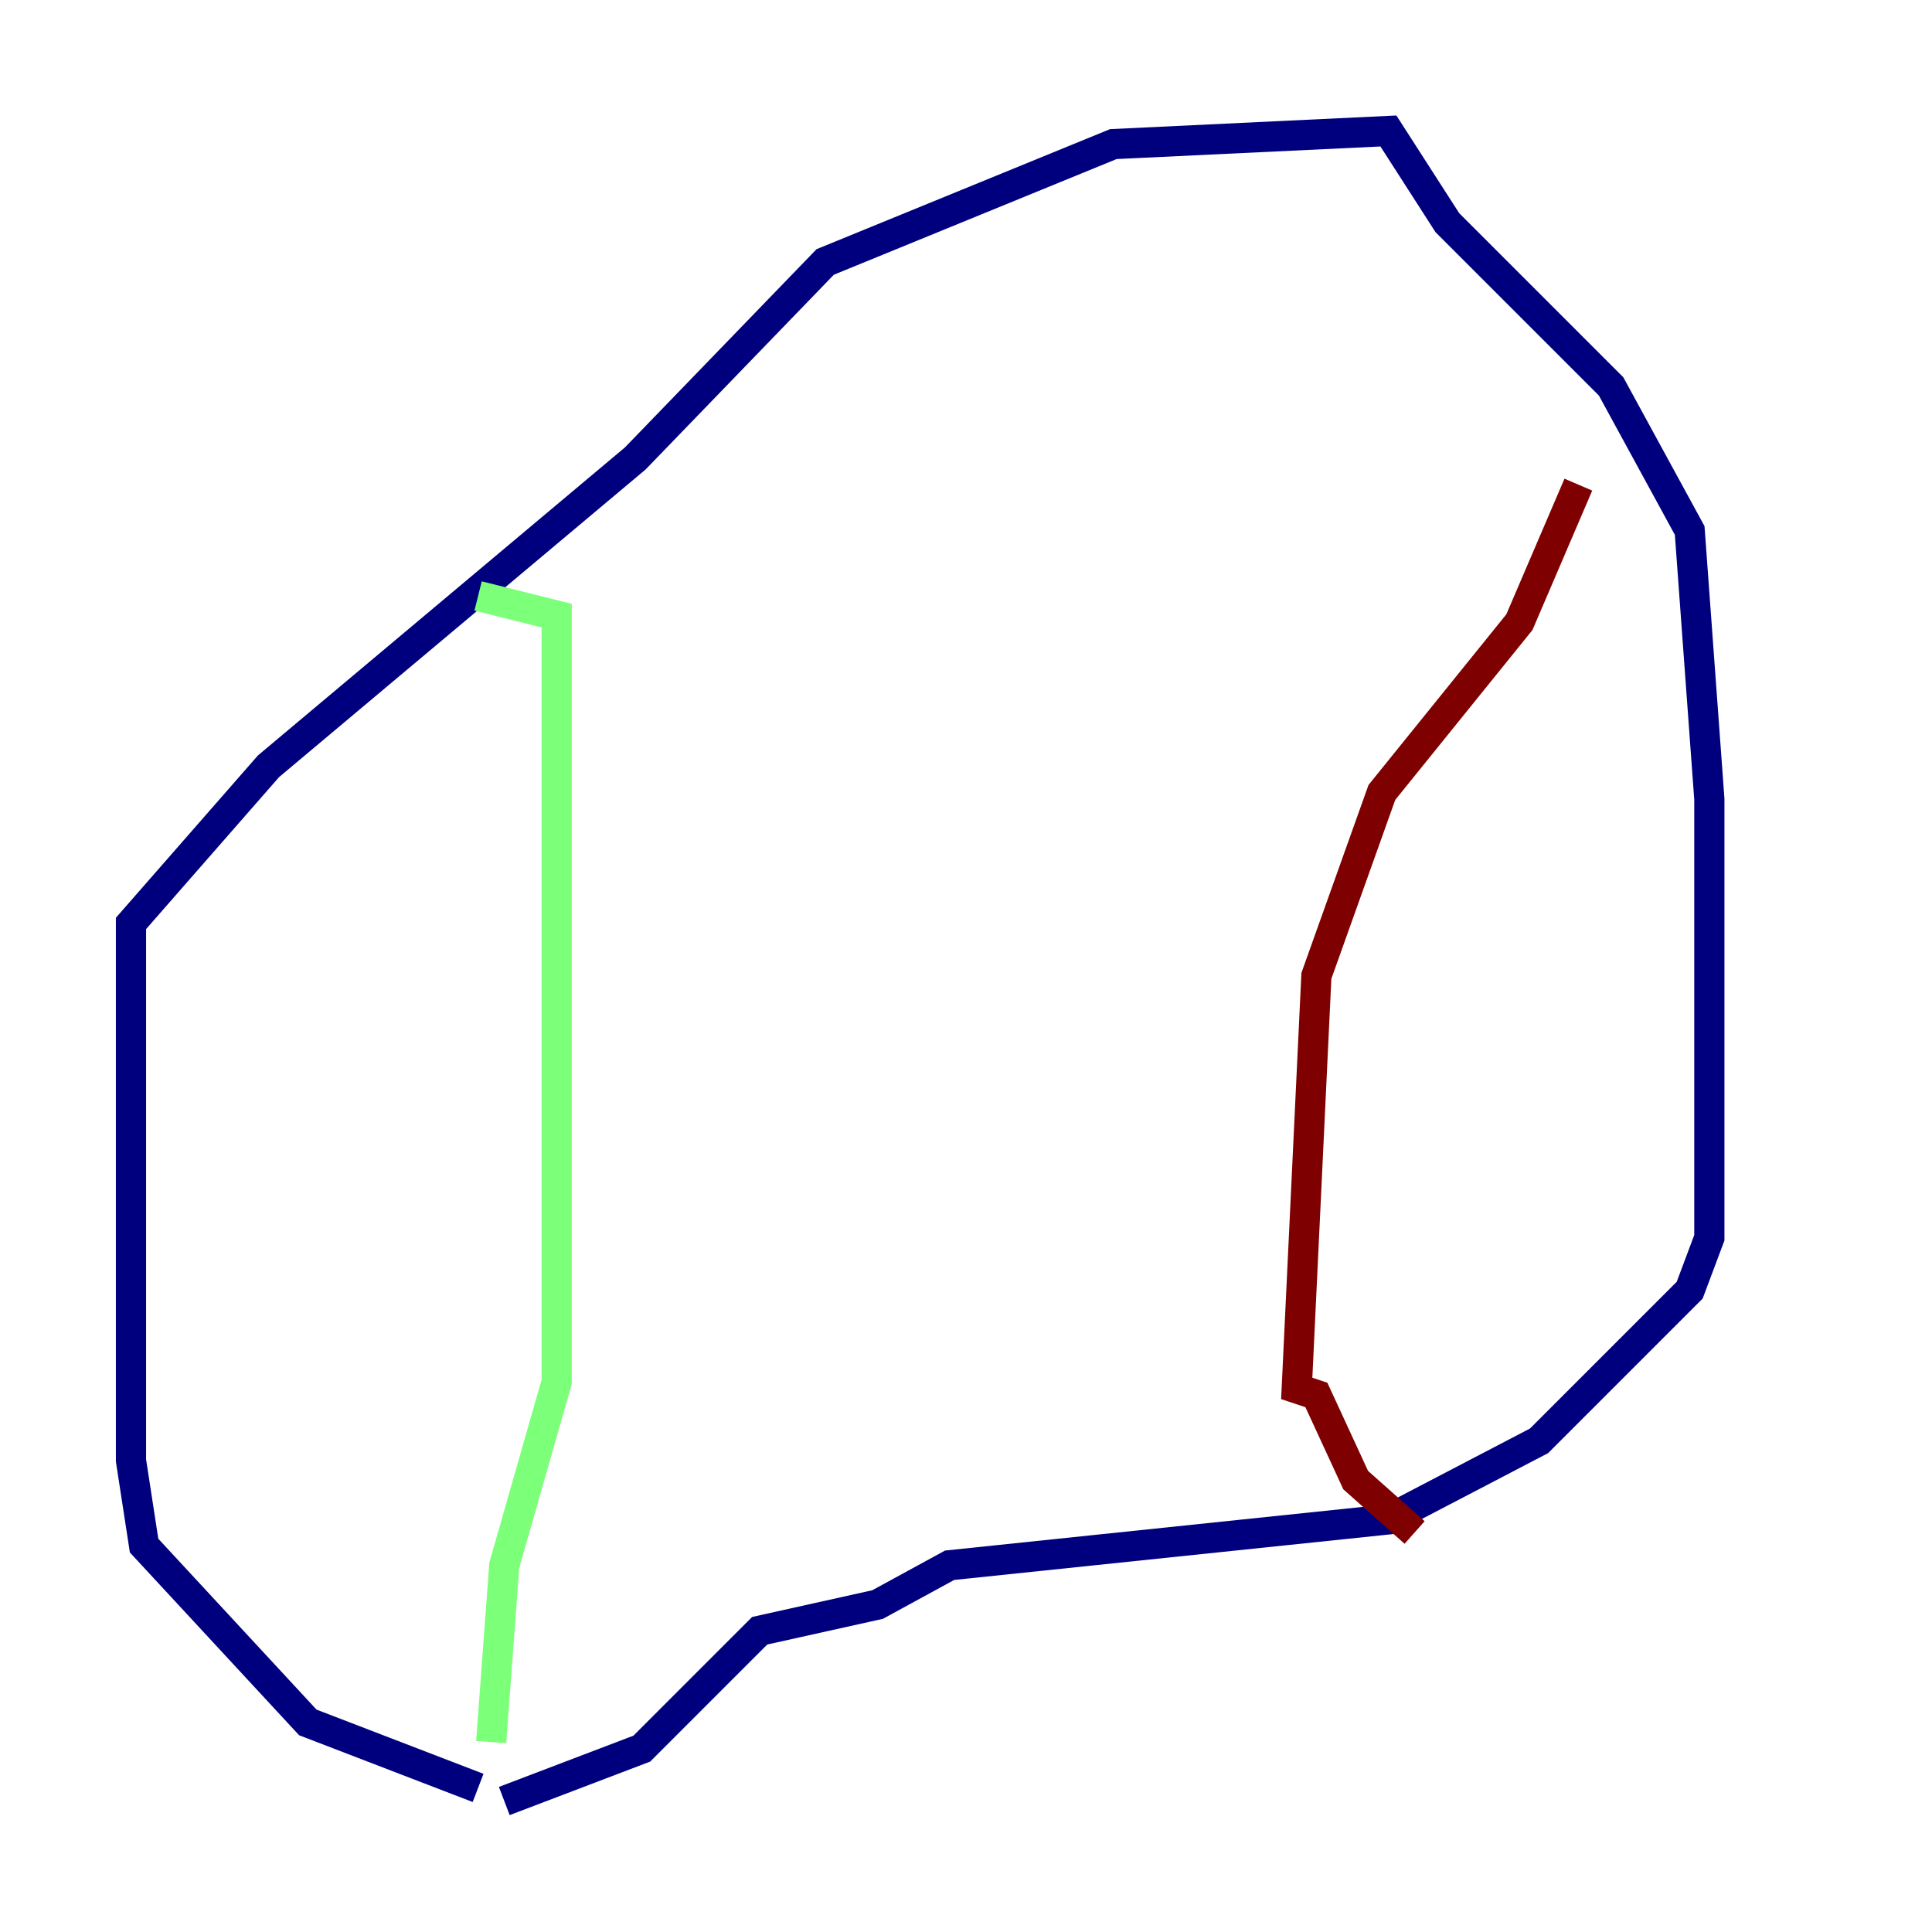 <?xml version="1.0" encoding="utf-8" ?>
<svg baseProfile="tiny" height="128" version="1.2" viewBox="0,0,128,128" width="128" xmlns="http://www.w3.org/2000/svg" xmlns:ev="http://www.w3.org/2001/xml-events" xmlns:xlink="http://www.w3.org/1999/xlink"><defs /><polyline fill="none" points="31.675,118.454 20.393,114.115 9.546,102.4 8.678,96.759 8.678,61.18 17.79,50.766 42.088,30.373 54.671,17.356 73.763,9.546 91.986,8.678 95.891,14.752 106.739,25.6 111.946,35.146 113.248,52.936 113.248,82.007 111.946,85.478 101.966,95.458 91.986,100.664 62.915,103.702 58.142,106.305 50.332,108.041 42.522,115.851 33.41,119.322" stroke="#00007f" stroke-width="2" /><polyline fill="none" points="32.542,115.417 33.41,103.702 36.881,91.552 36.881,40.786 31.675,39.485" stroke="#7cff79" stroke-width="2" /><polyline fill="none" points="104.57,32.108 100.664,41.22 91.552,52.502 87.214,64.651 85.912,91.986 87.214,92.42 89.817,98.061 93.722,101.532" stroke="#7f0000" stroke-width="2" /></svg>